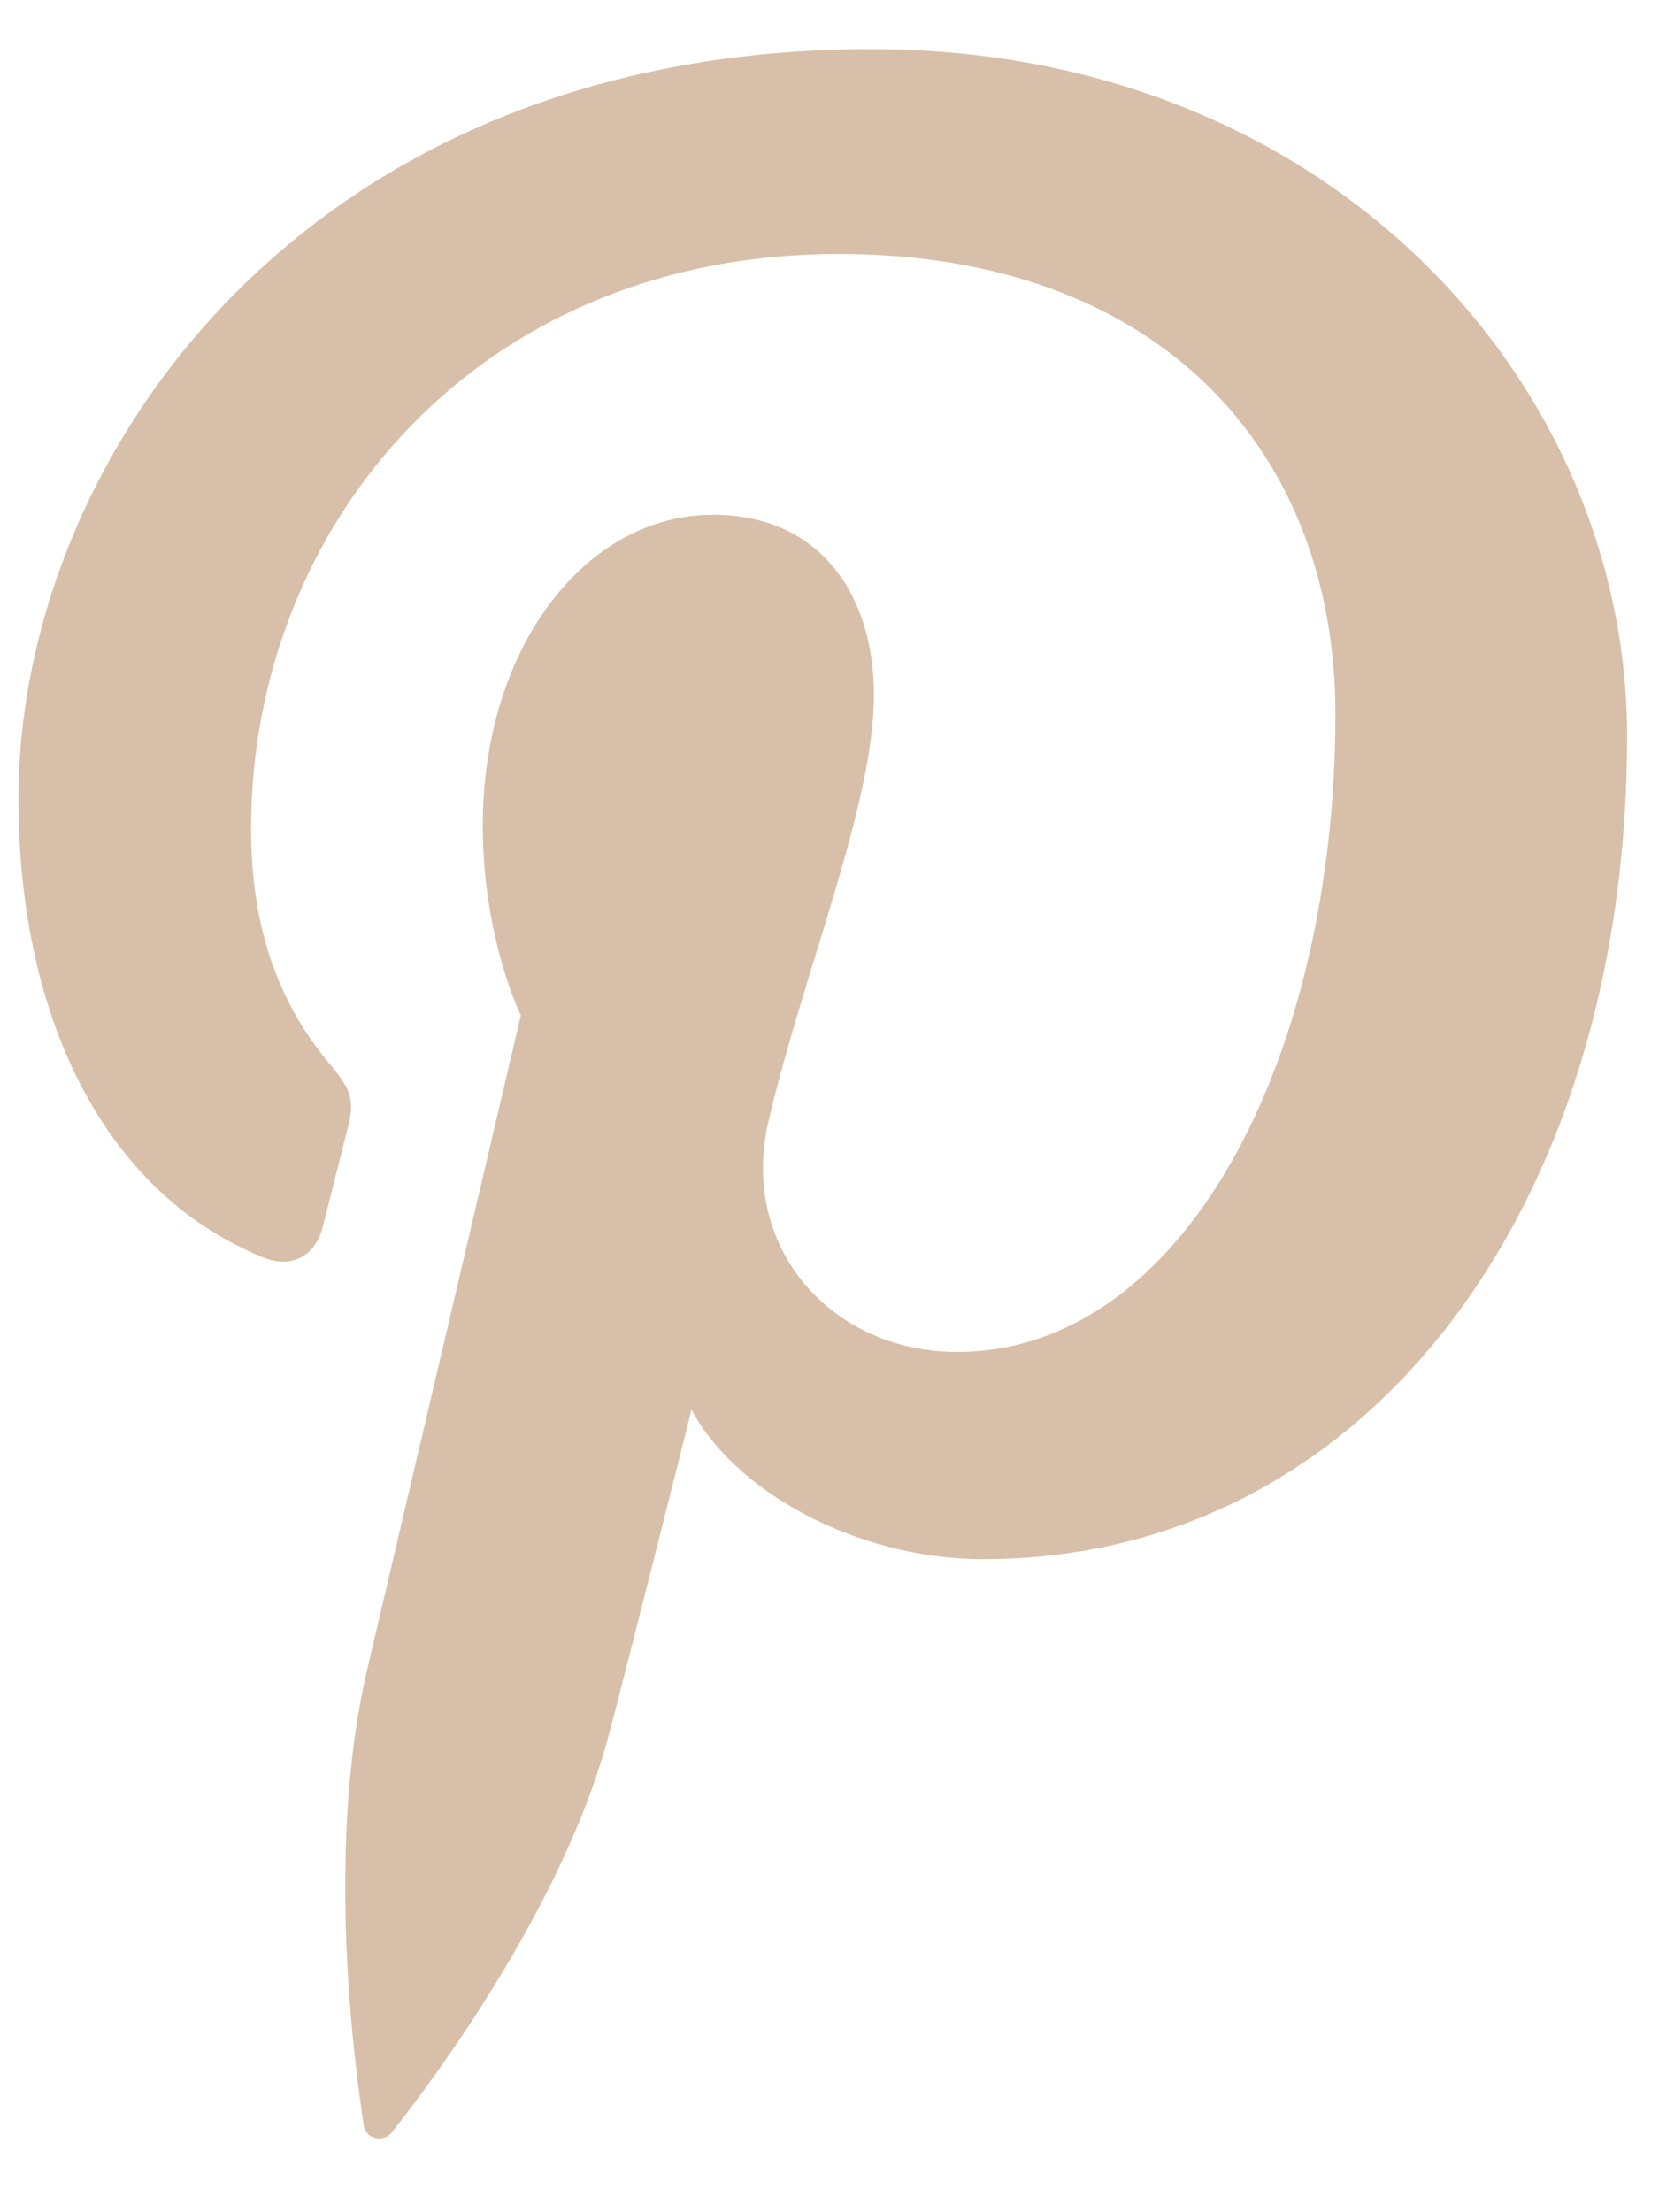 <svg width="18" height="24" viewBox="0 0 18 24" fill="none" xmlns="http://www.w3.org/2000/svg">
<path d="M9.455 0.533C3.303 0.533 0.2 4.968 0.2 8.667C0.2 10.906 1.043 12.898 2.852 13.641C3.149 13.762 3.414 13.644 3.5 13.315C3.56 13.086 3.702 12.51 3.765 12.27C3.852 11.943 3.818 11.829 3.579 11.544C3.057 10.926 2.724 10.125 2.724 8.991C2.724 5.701 5.173 2.755 9.1 2.755C12.578 2.755 14.489 4.892 14.489 7.745C14.489 11.499 12.836 14.667 10.383 14.667C9.028 14.667 8.014 13.54 8.339 12.159C8.728 10.51 9.482 8.73 9.482 7.539C9.482 6.473 8.913 5.585 7.736 5.585C6.351 5.585 5.238 7.025 5.238 8.955C5.238 10.183 5.651 11.015 5.651 11.015C5.651 11.015 4.234 17.052 3.985 18.109C3.49 20.215 3.911 22.796 3.946 23.057C3.967 23.211 4.165 23.248 4.254 23.131C4.382 22.963 6.032 20.916 6.592 18.871C6.751 18.291 7.503 15.292 7.503 15.292C7.953 16.155 9.268 16.915 10.667 16.915C14.83 16.915 17.654 13.099 17.654 7.992C17.654 4.13 14.401 0.533 9.455 0.533V0.533Z" fill="#D8BFA9"/>
</svg>
